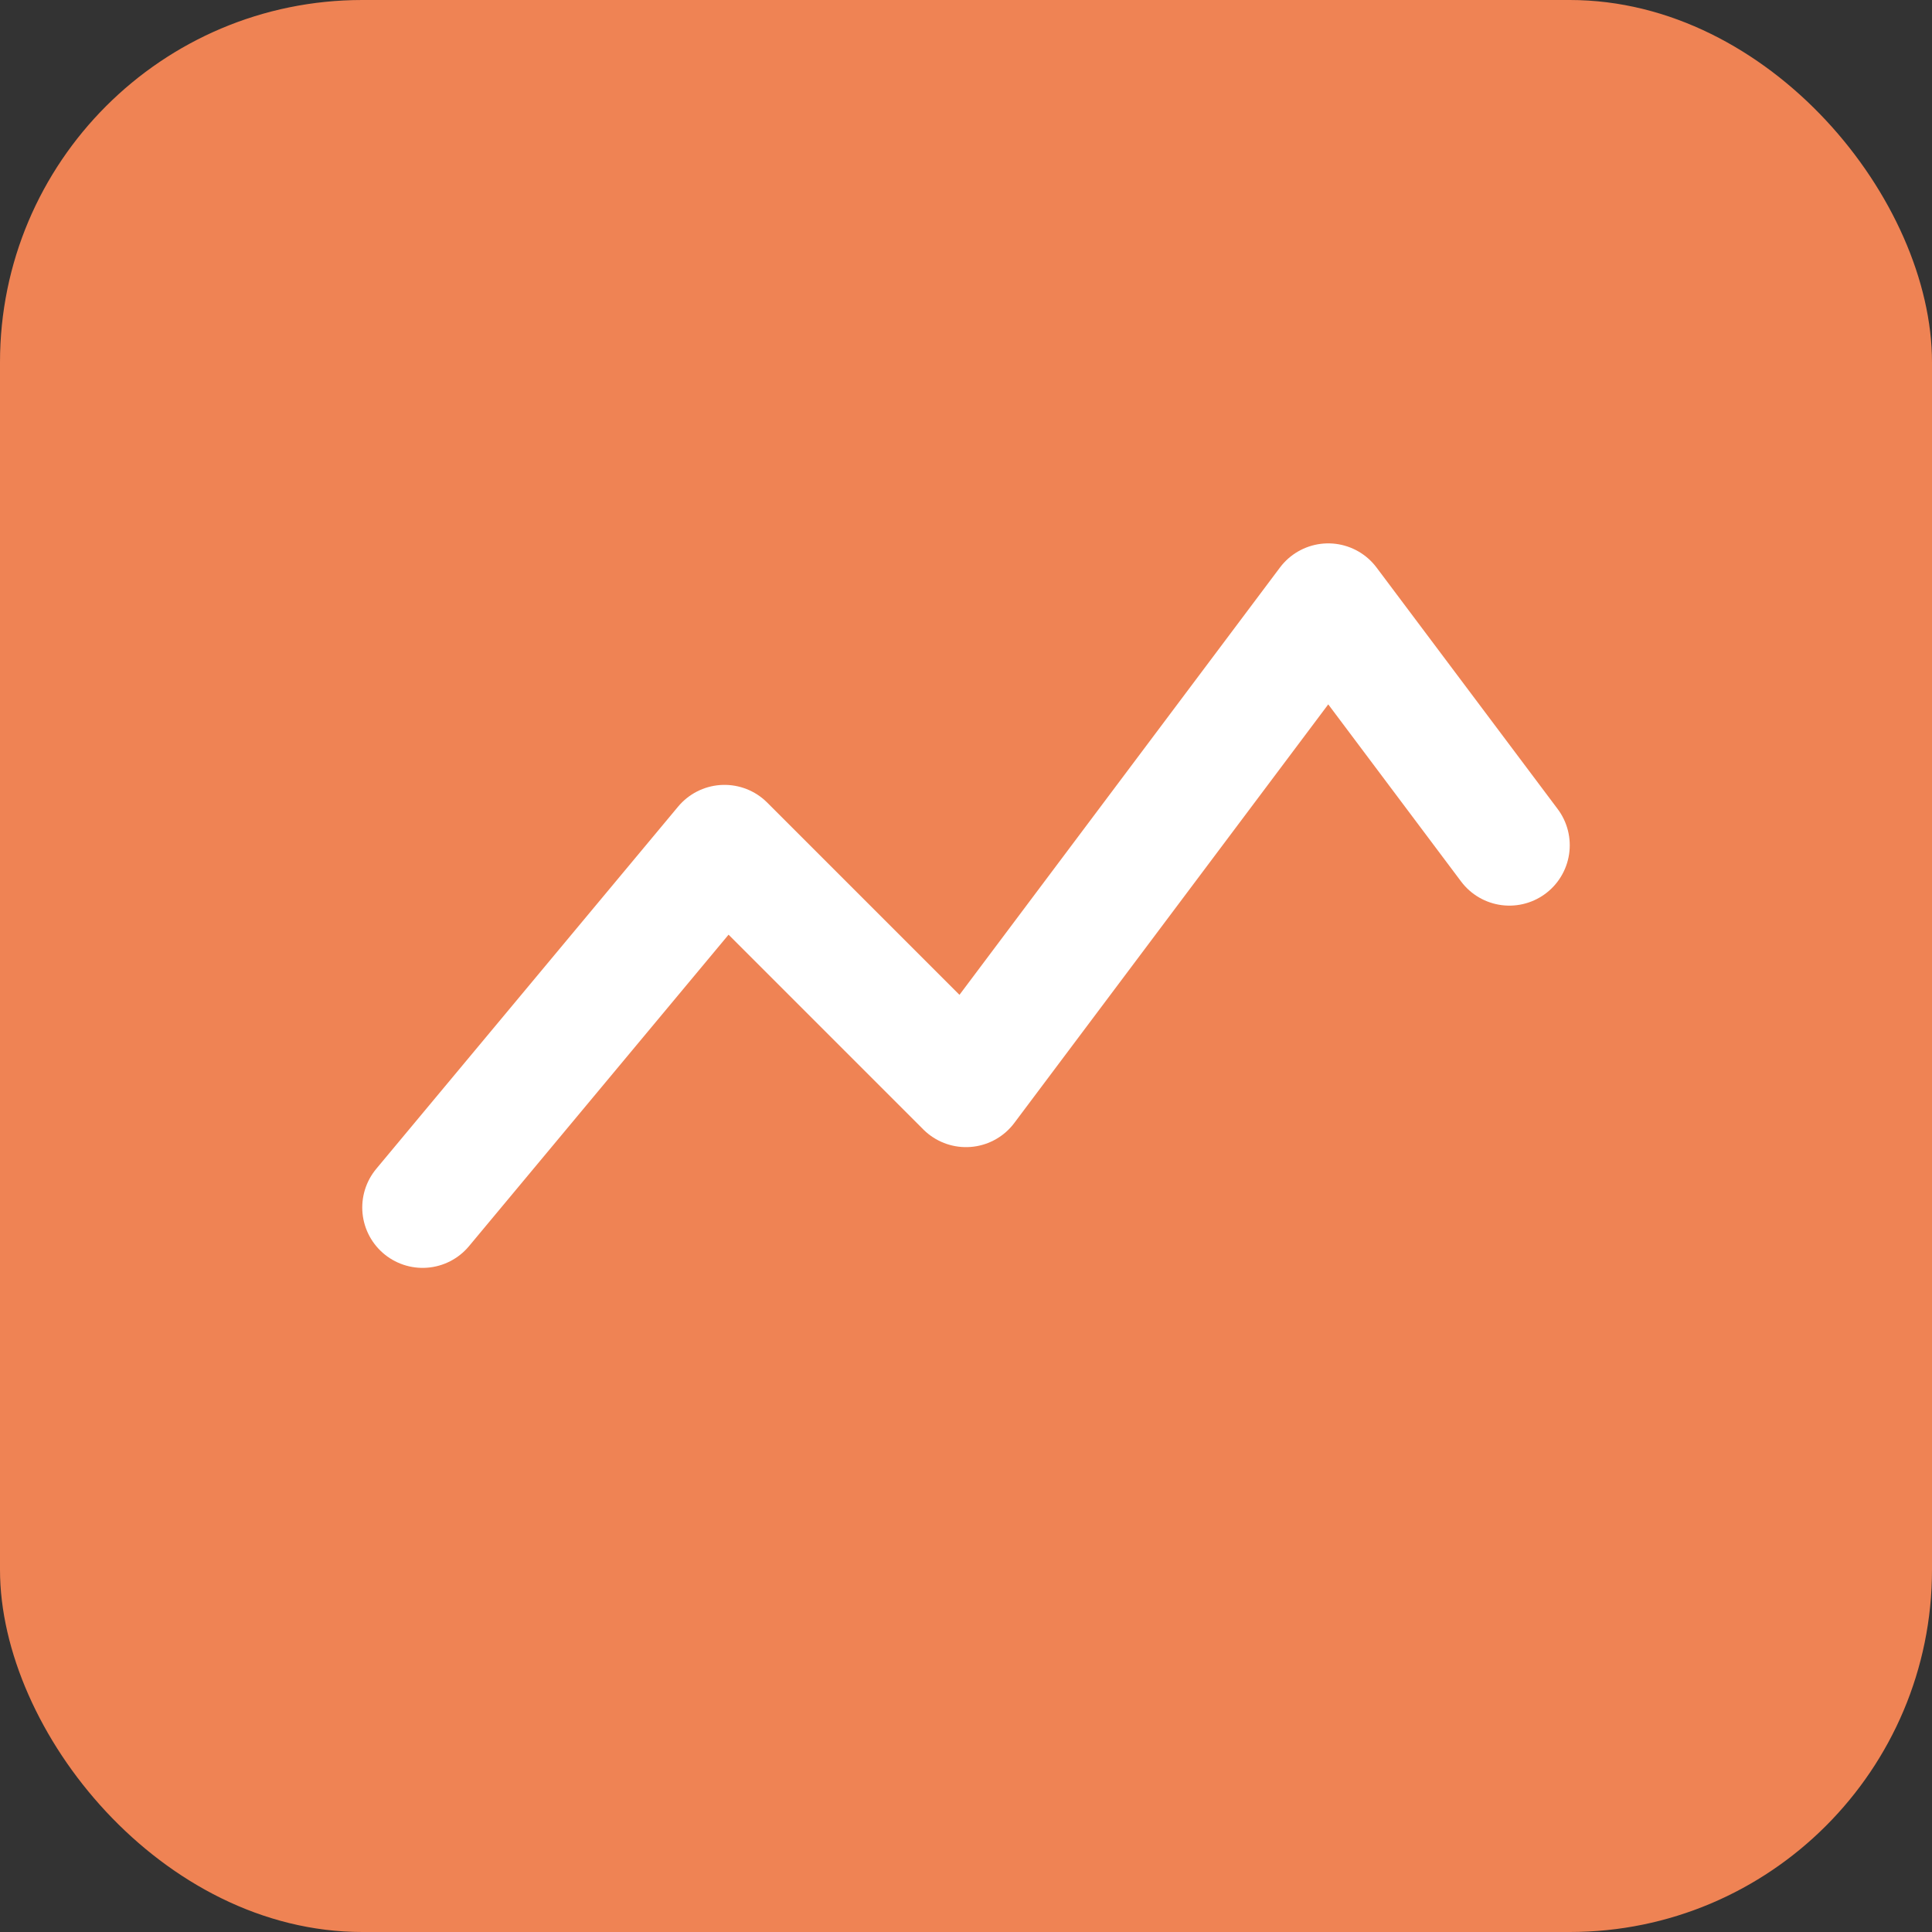 <svg xmlns="http://www.w3.org/2000/svg" width="64" height="64" viewBox="0 0 64 64" fill="none"><rect x="0" y="0" width="64" height="64" fill="#333333" stroke="none"/><rect width="64" height="64" rx="12" fill="#ef8354"/><path d="M14 40l10-12 8 8 12-16 6 8" stroke="white" stroke-width="4" stroke-linecap="round" stroke-linejoin="round"/></svg>